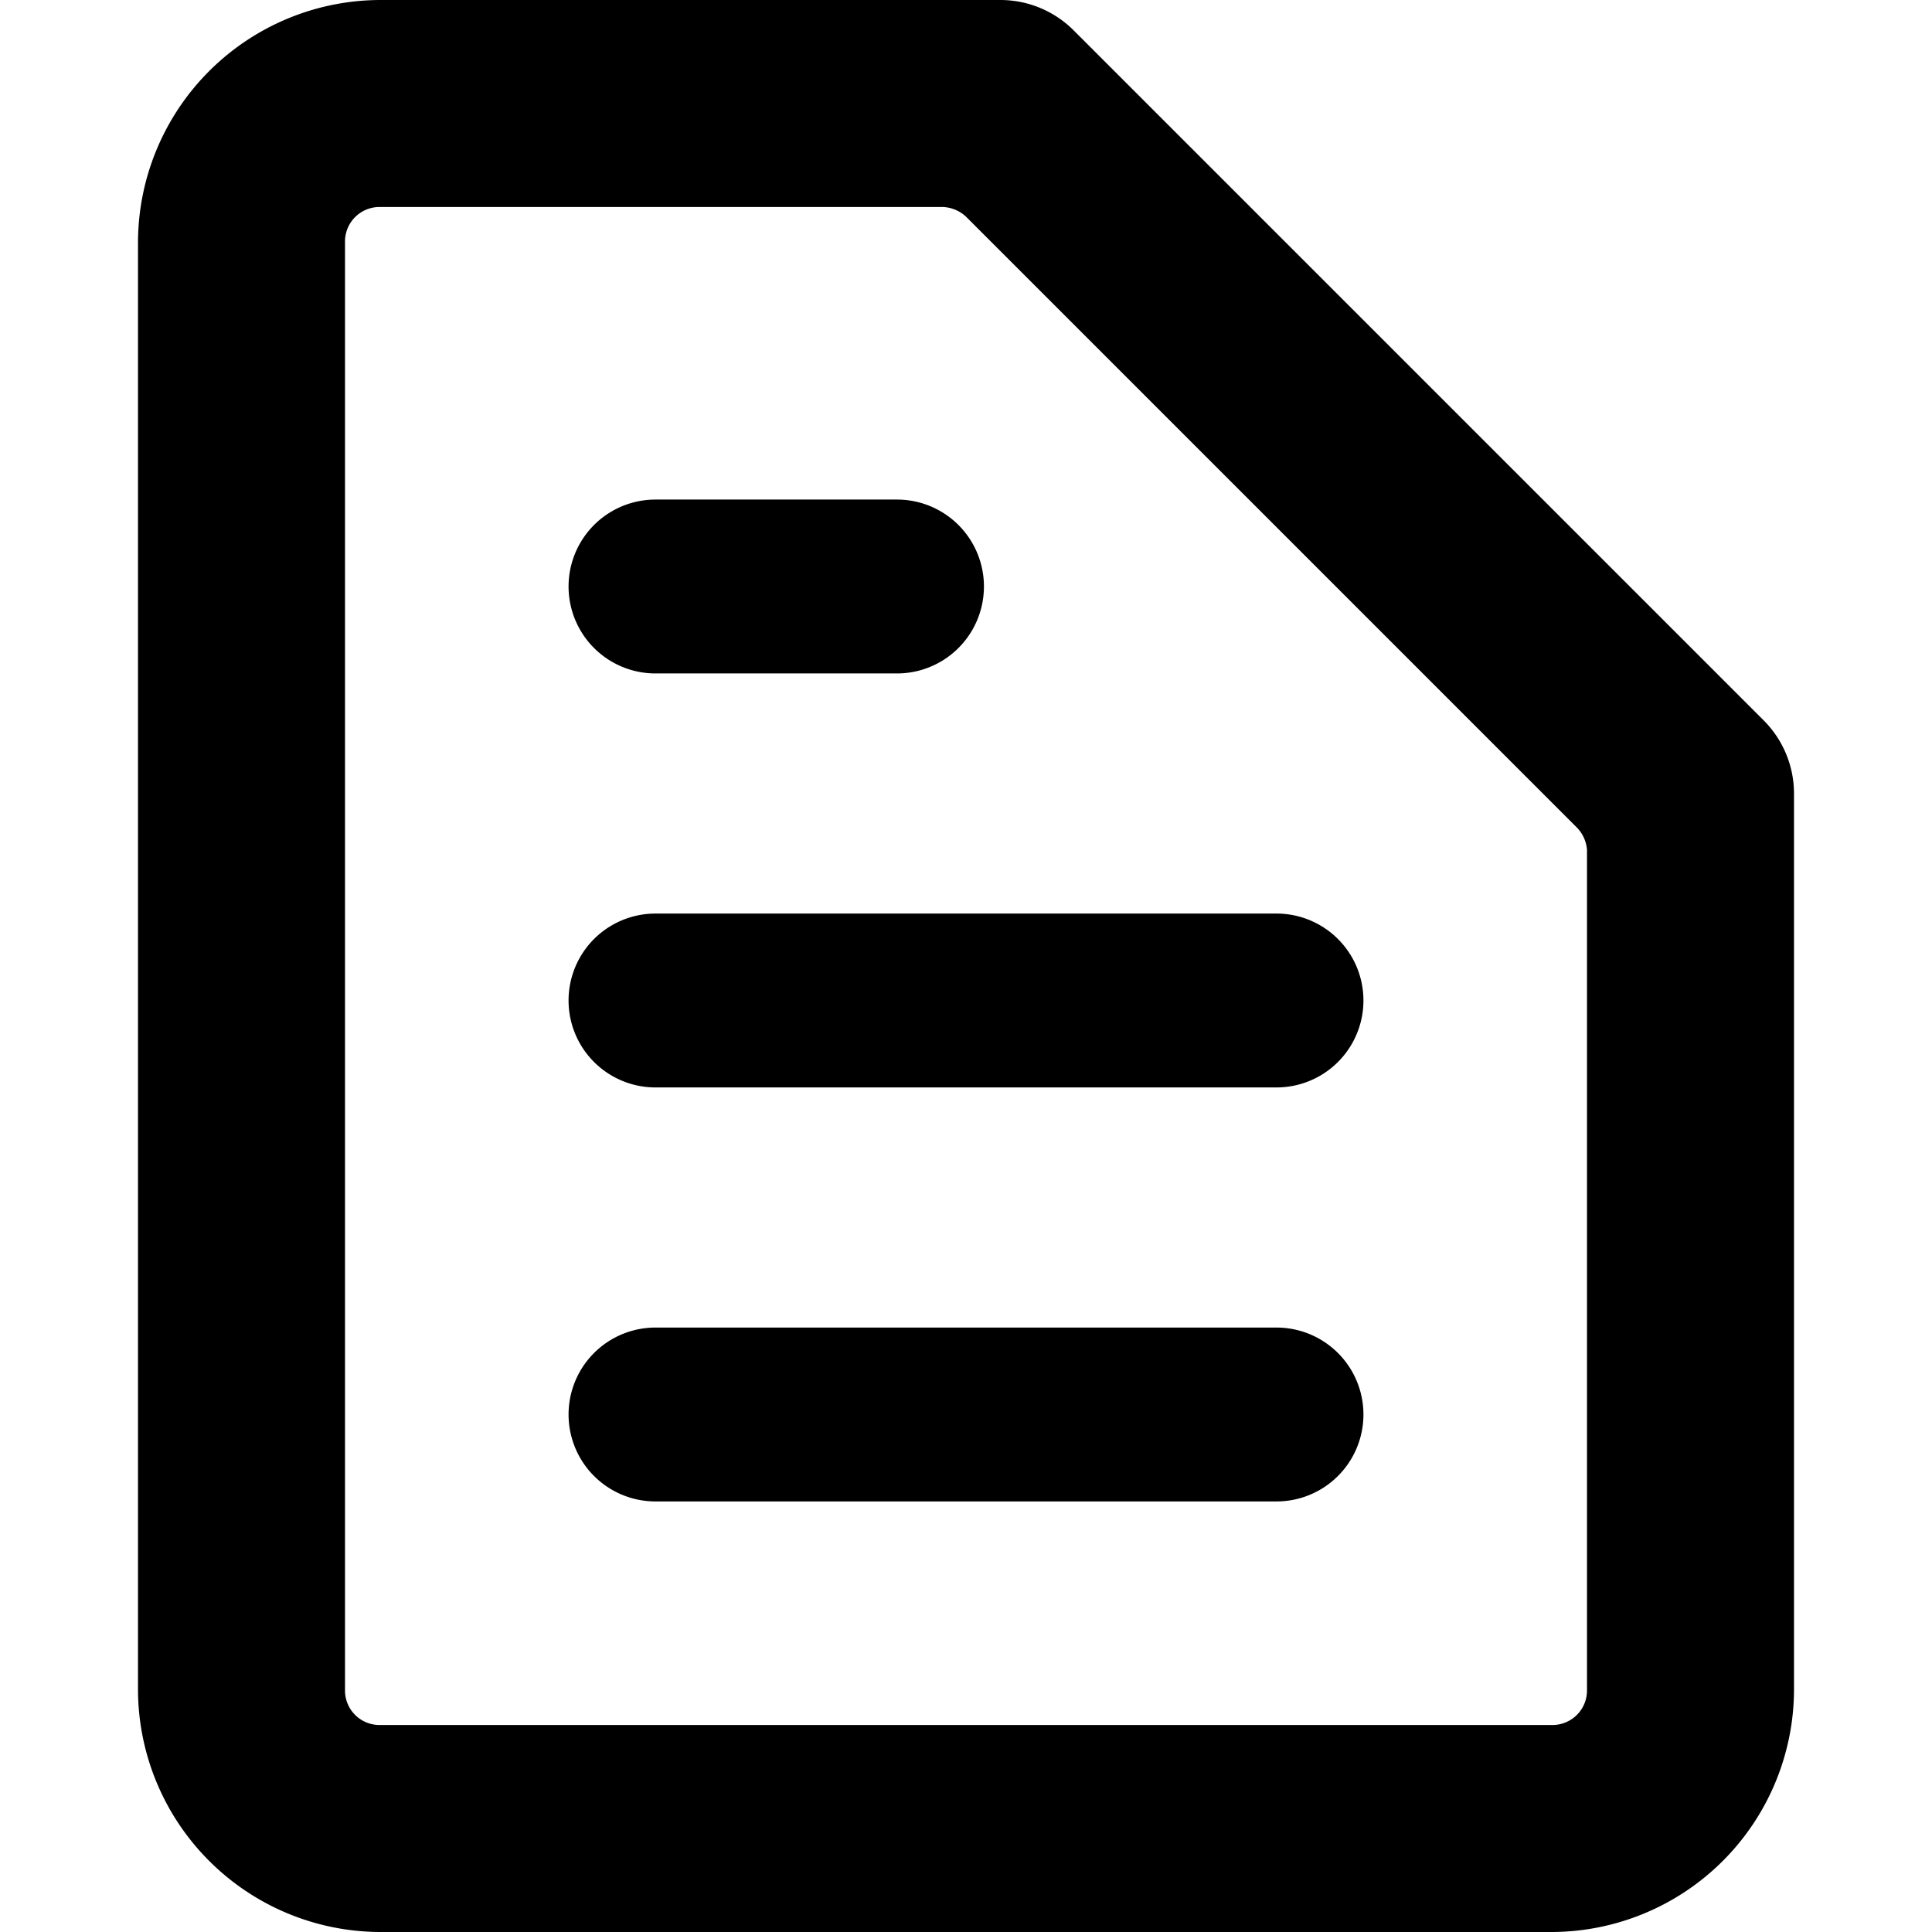 <svg xmlns="http://www.w3.org/2000/svg" viewBox="0 0 14 14" fill="currentColor">
    <path d="M11.25 14h-8.5A1.76 1.76 0 0 1 1 12.25V1.75A1.76 1.76 0 0 1 2.75 0h4.5a.75.75 0 0 1 .53.22l5 5a.75.75 0 0 1 .22.53v6.5A1.76 1.76 0 0 1 11.25 14ZM2.75 1.5a.25.25 0 0 0-.25.25v10.5a.25.25 0 0 0 .25.25h8.5a.25.25 0 0 0 .25-.25V6.16a.26.26 0 0 0-.07-.16L7 1.57a.26.26 0 0 0-.17-.07Z"/>
    <path d="M6.5 4.88H4.75a.63.63 0 0 1 0-1.26H6.5a.63.63 0 0 1 0 1.26Zm2.75 3h-4.5a.63.63 0 0 1 0-1.26h4.5a.63.63 0 0 1 0 1.26Zm0 3h-4.5a.63.63 0 0 1 0-1.26h4.5a.63.63 0 0 1 0 1.26Z"/>
</svg>